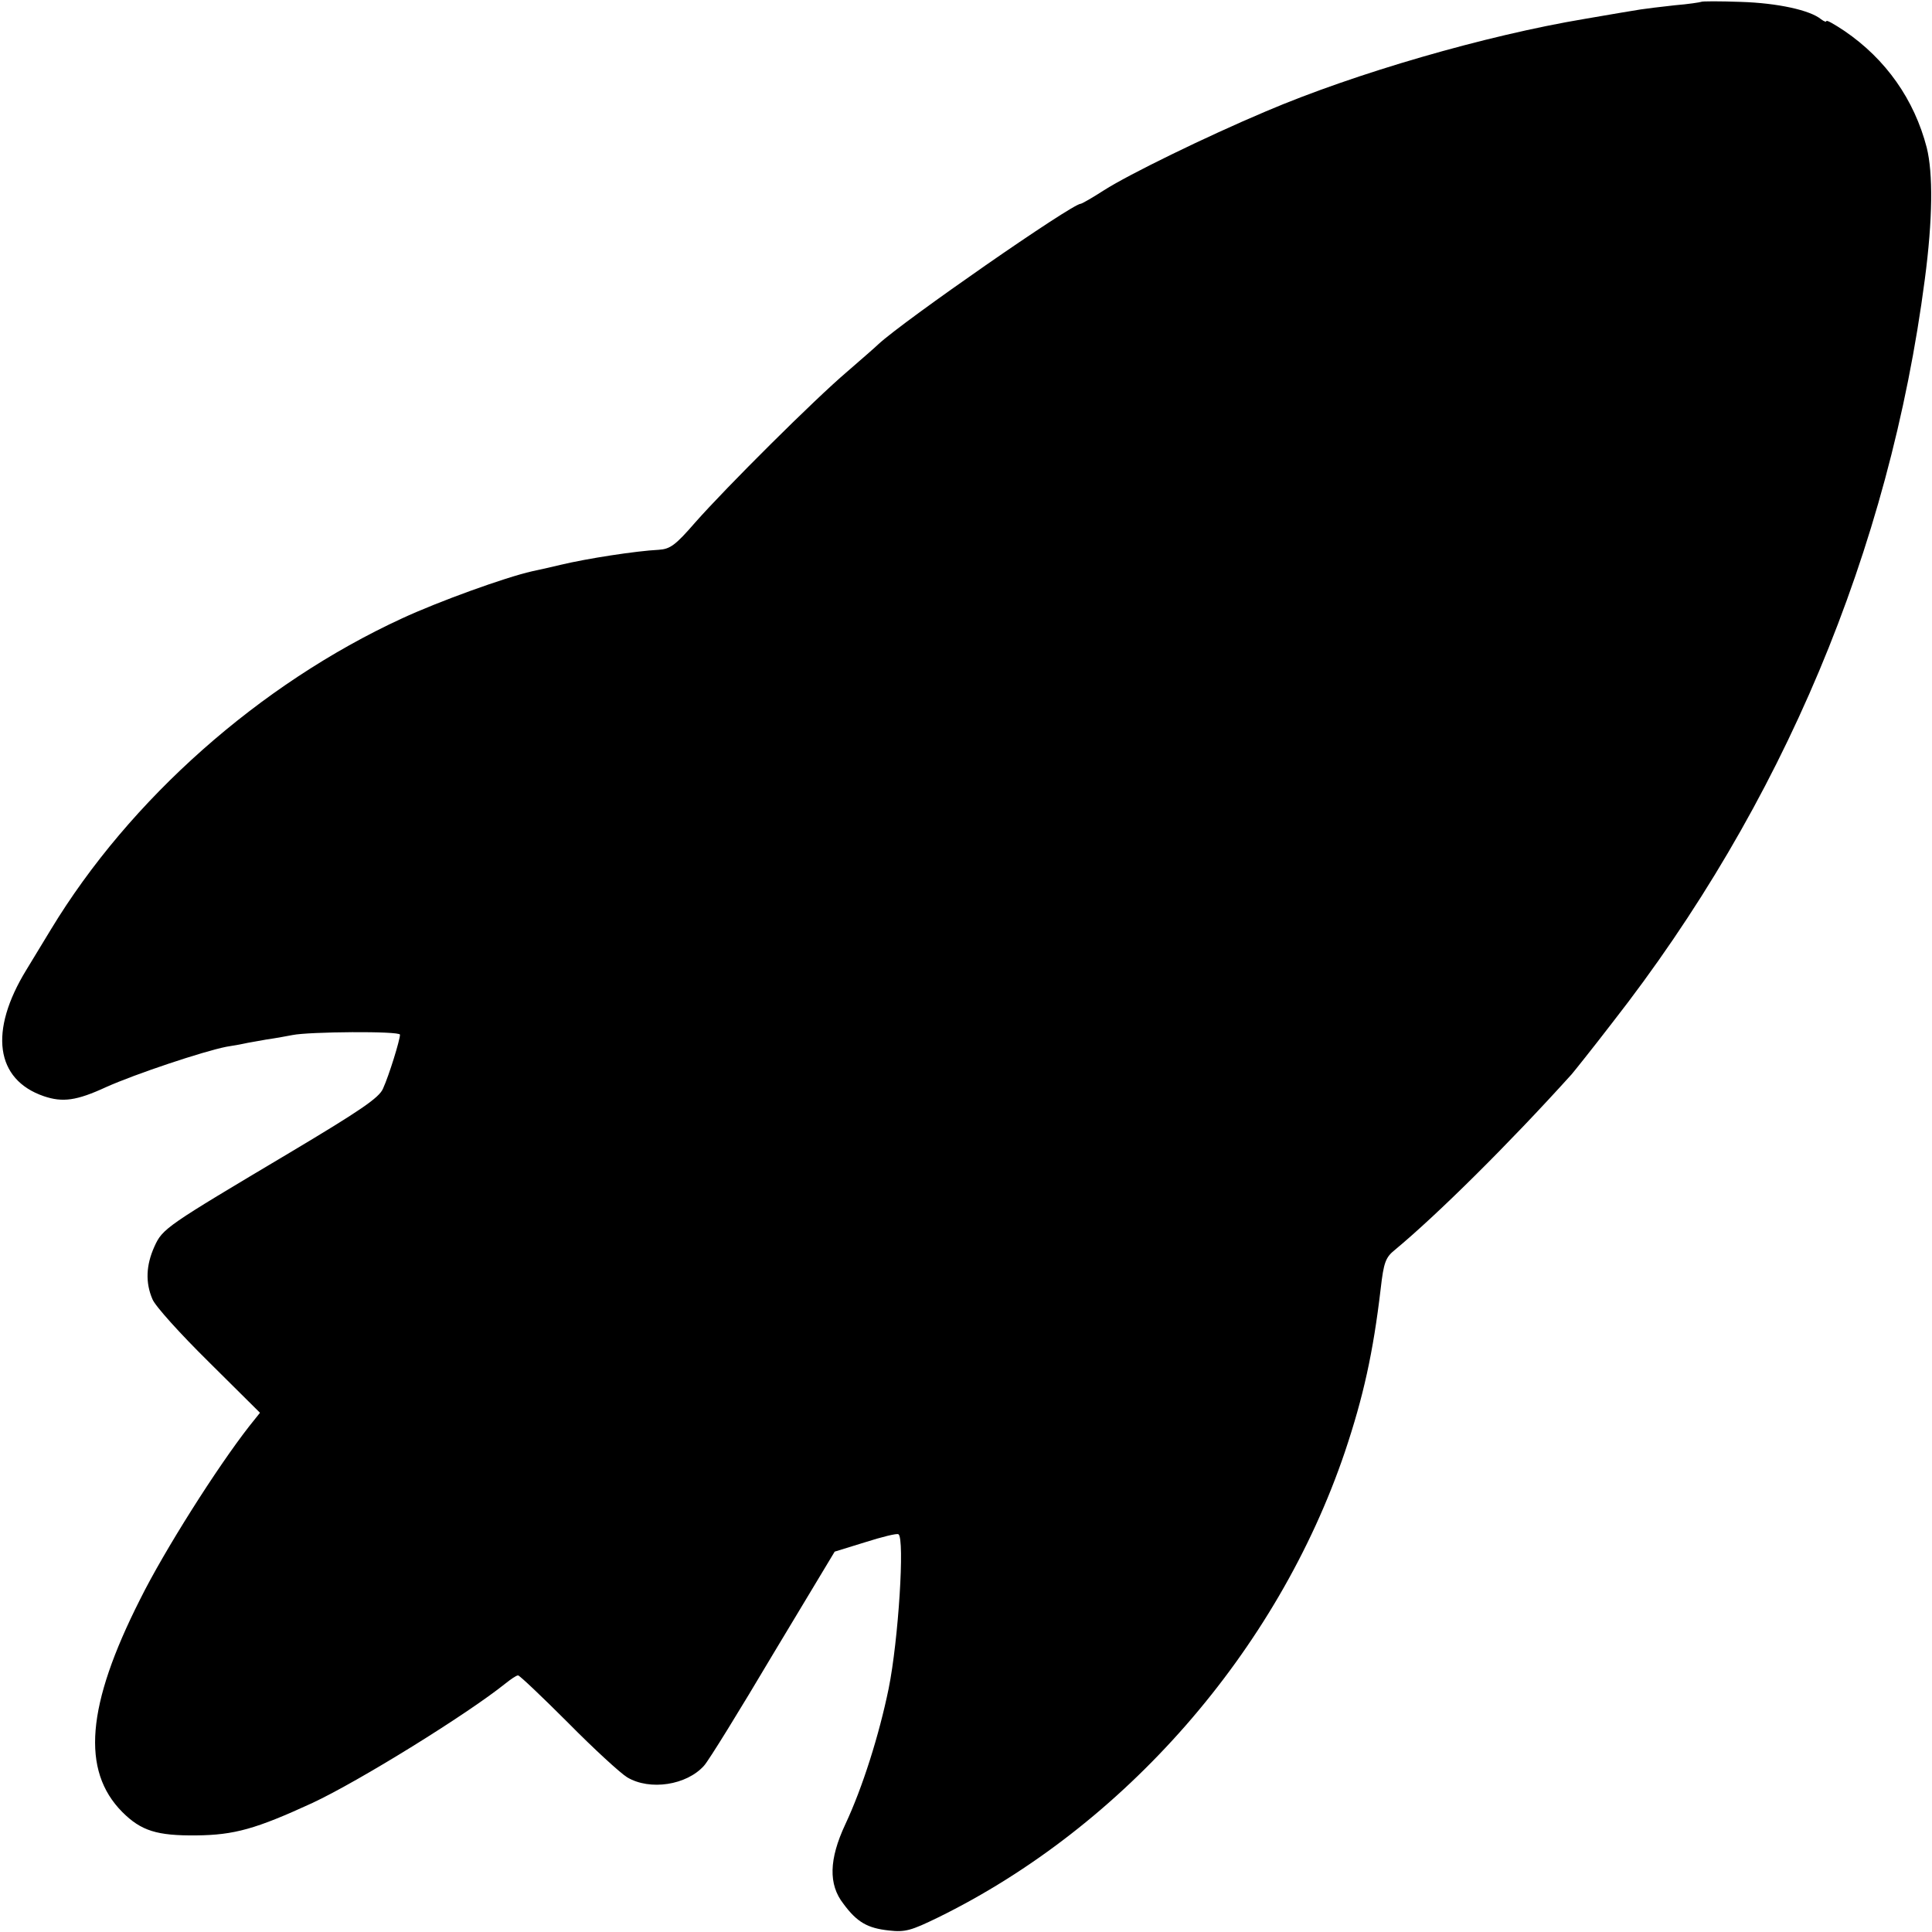 <?xml version="1.0" standalone="no"?>
<!DOCTYPE svg PUBLIC "-//W3C//DTD SVG 20010904//EN"
 "http://www.w3.org/TR/2001/REC-SVG-20010904/DTD/svg10.dtd">
<svg version="1.0" xmlns="http://www.w3.org/2000/svg"
 width="512pt" height="512pt" viewBox="0 0 512 512"
 preserveAspectRatio="xMidYMid meet">
<g transform="translate(0,512) scale(0.1,-0.1)"
fill="#000000" stroke="none">
<path d="M4508 5115 c-2 -1 -33 -6 -70 -9 -37 -4 -77 -9 -90 -11 -13 -2 -79
-13 -148 -25 -263 -44 -608 -144 -845 -245 -161 -68 -365 -168 -429 -209 -31
-20 -59 -36 -62 -36 -23 0 -469 -310 -536 -372 -7 -7 -45 -40 -83 -73 -86 -73
-320 -306 -403 -400 -52 -60 -66 -70 -96 -72 -60 -3 -190 -23 -261 -40 -34 -8
-29 -7 -75 -17 -71 -16 -248 -80 -345 -125 -377 -174 -721 -479 -930 -824 -31
-51 -60 -99 -65 -107 -100 -163 -82 -291 46 -335 50 -17 87 -12 165 24 78 35
258 95 319 107 25 4 47 8 50 9 3 1 28 5 55 10 28 4 59 10 70 12 43 9 285 11
285 1 0 -14 -29 -108 -45 -143 -10 -24 -60 -58 -246 -169 -329 -196 -338 -201
-360 -250 -22 -49 -24 -95 -5 -139 7 -18 74 -92 149 -166 l136 -135 -28 -35
c-86 -110 -226 -331 -290 -460 -142 -281 -156 -453 -47 -563 50 -50 92 -63
196 -62 101 1 158 17 308 86 124 58 410 235 512 317 14 11 28 21 33 21 4 0 63
-56 132 -125 68 -69 139 -134 157 -145 60 -36 158 -21 204 31 12 13 94 146
183 296 l163 271 81 25 c44 14 84 24 88 21 17 -10 0 -281 -26 -409 -25 -122
-69 -262 -115 -360 -43 -92 -45 -159 -5 -210 36 -49 64 -65 121 -71 43 -5 59
0 129 34 494 242 900 706 1079 1234 49 146 75 263 95 433 8 70 13 83 38 103
112 93 301 280 468 465 6 7 55 68 108 137 451 577 734 1251 828 1970 21 159
22 281 5 349 -33 127 -108 234 -218 309 -27 18 -48 30 -48 26 0 -3 -6 -1 -14
5 -29 24 -115 43 -213 46 -56 2 -103 2 -105 0z"/>
</g>
</svg>
